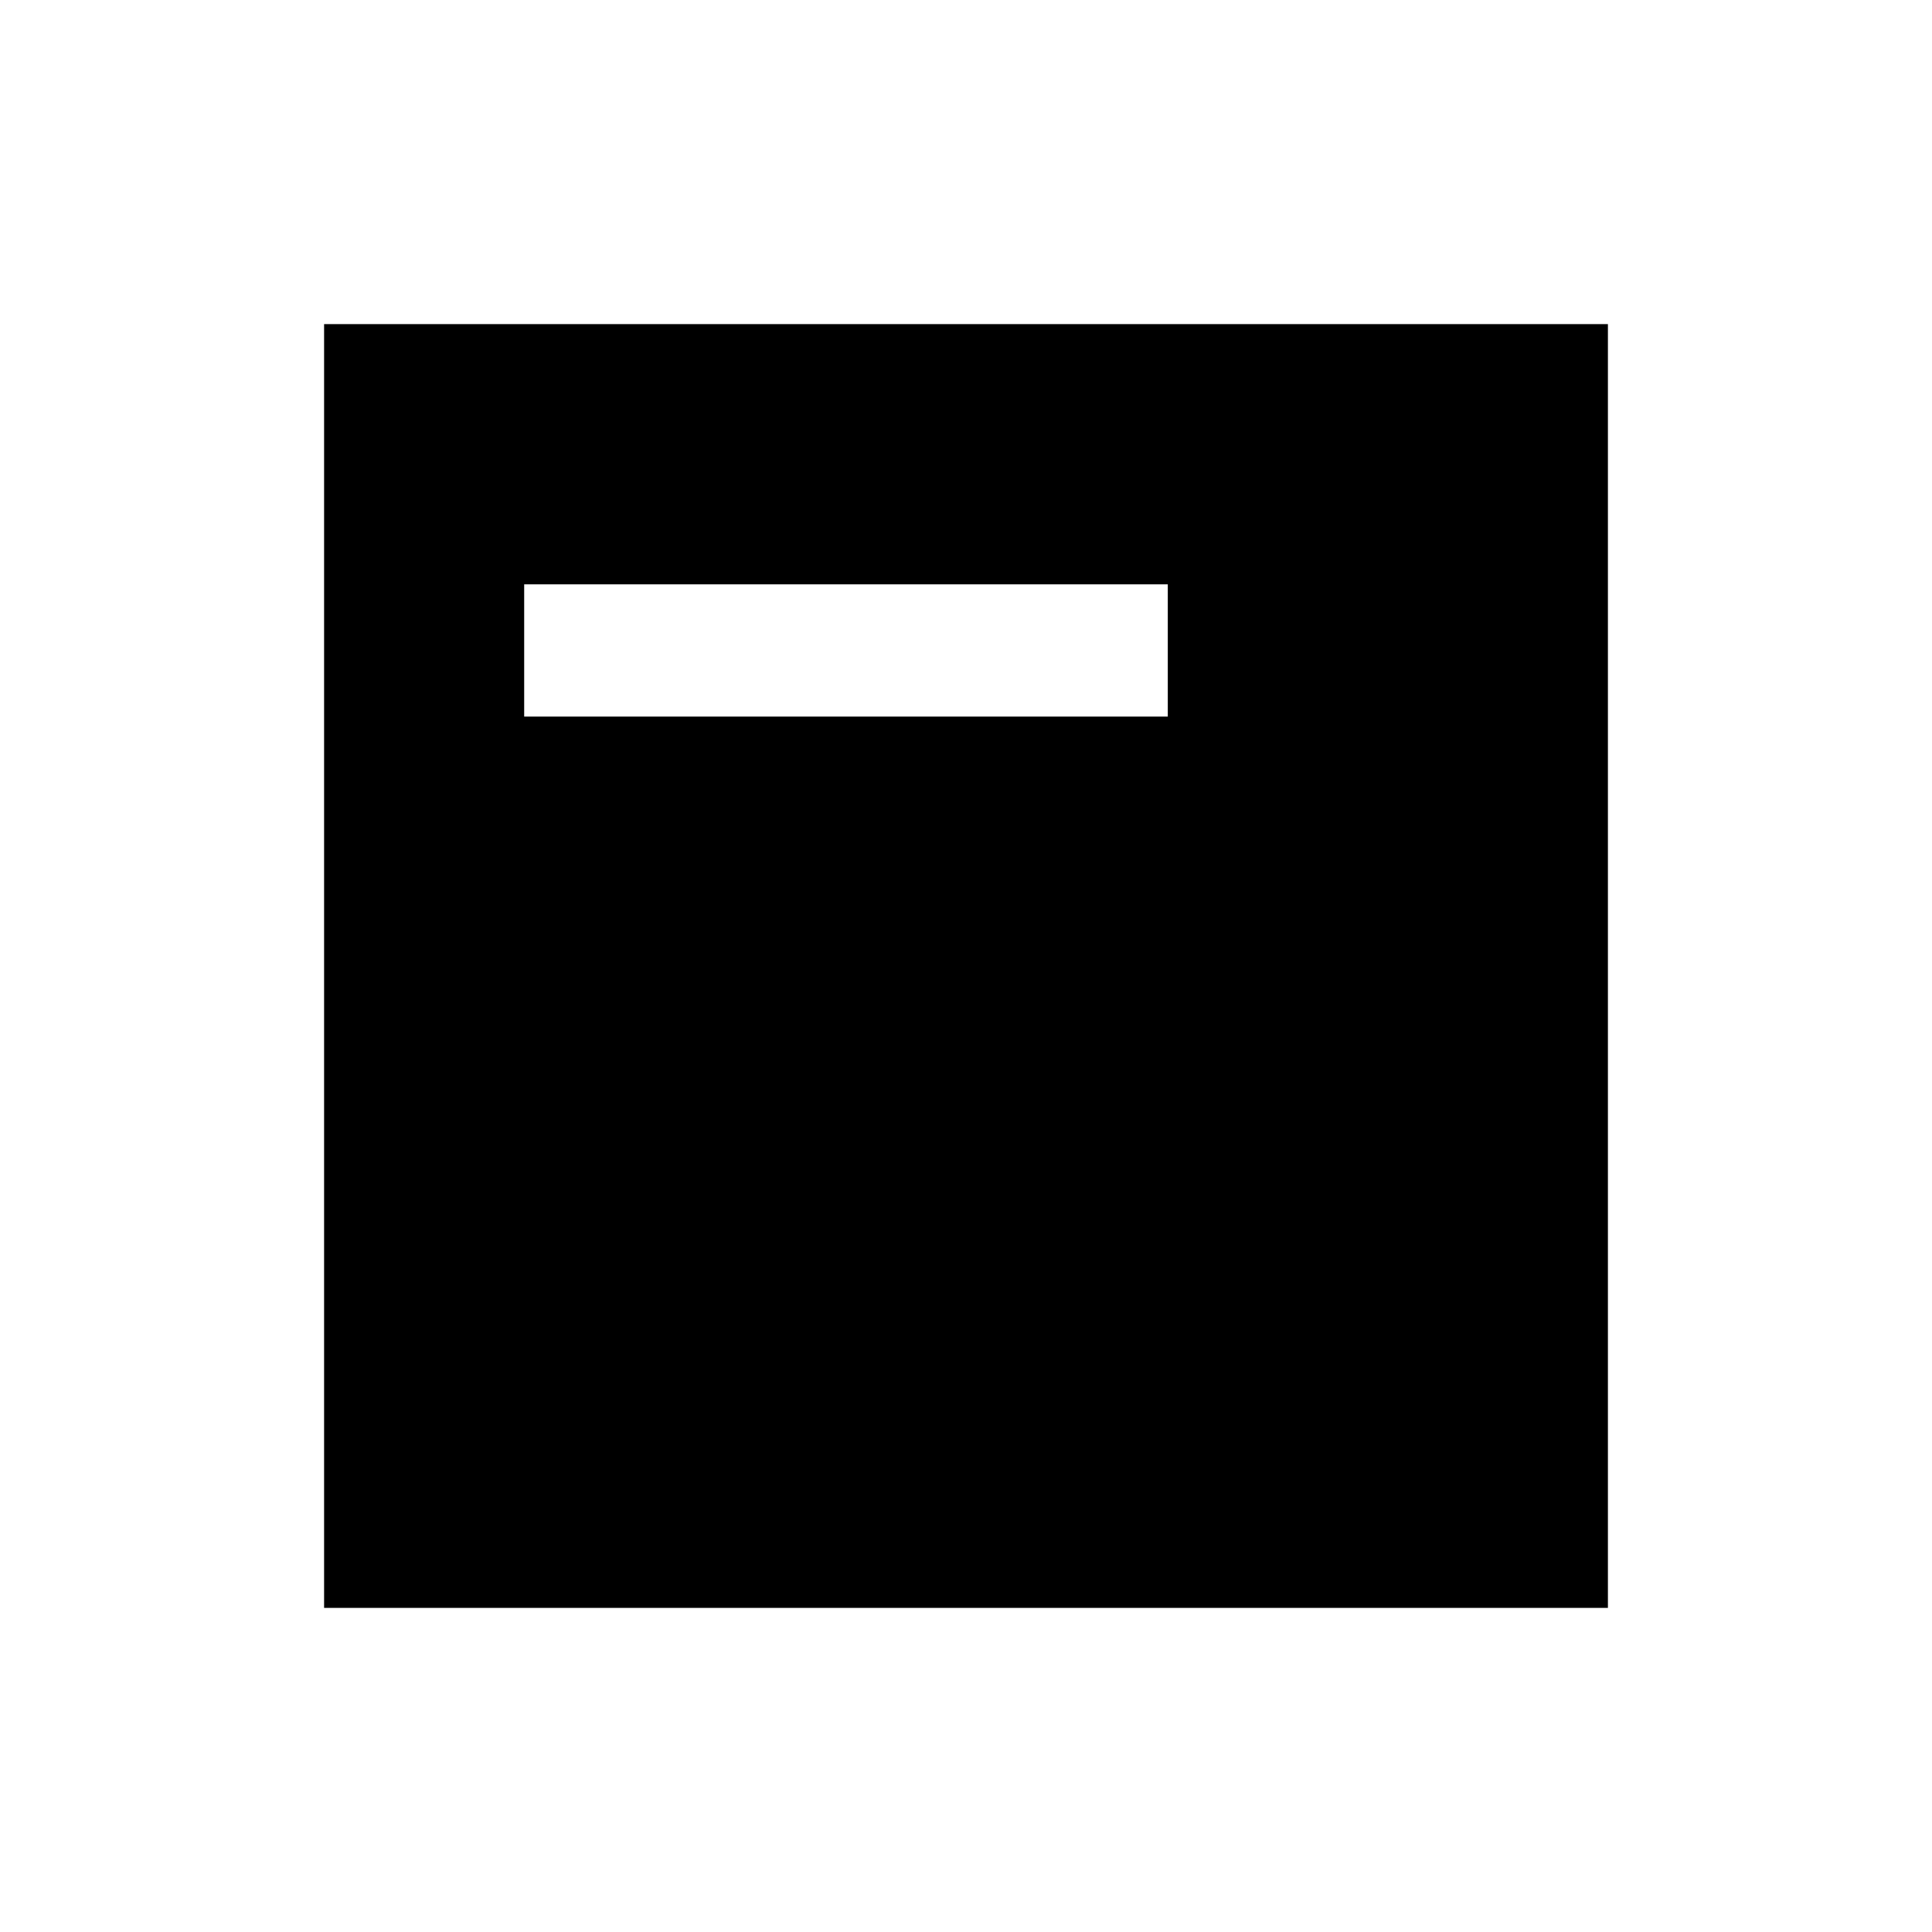 <svg xmlns="http://www.w3.org/2000/svg" height="48" viewBox="0 -960 960 960" width="48"><path d="M260.461-603.923h319.808v-65.731H260.461v65.731Zm-99.423 442.885v-637.924h637.924v637.924H161.038Z"/></svg>